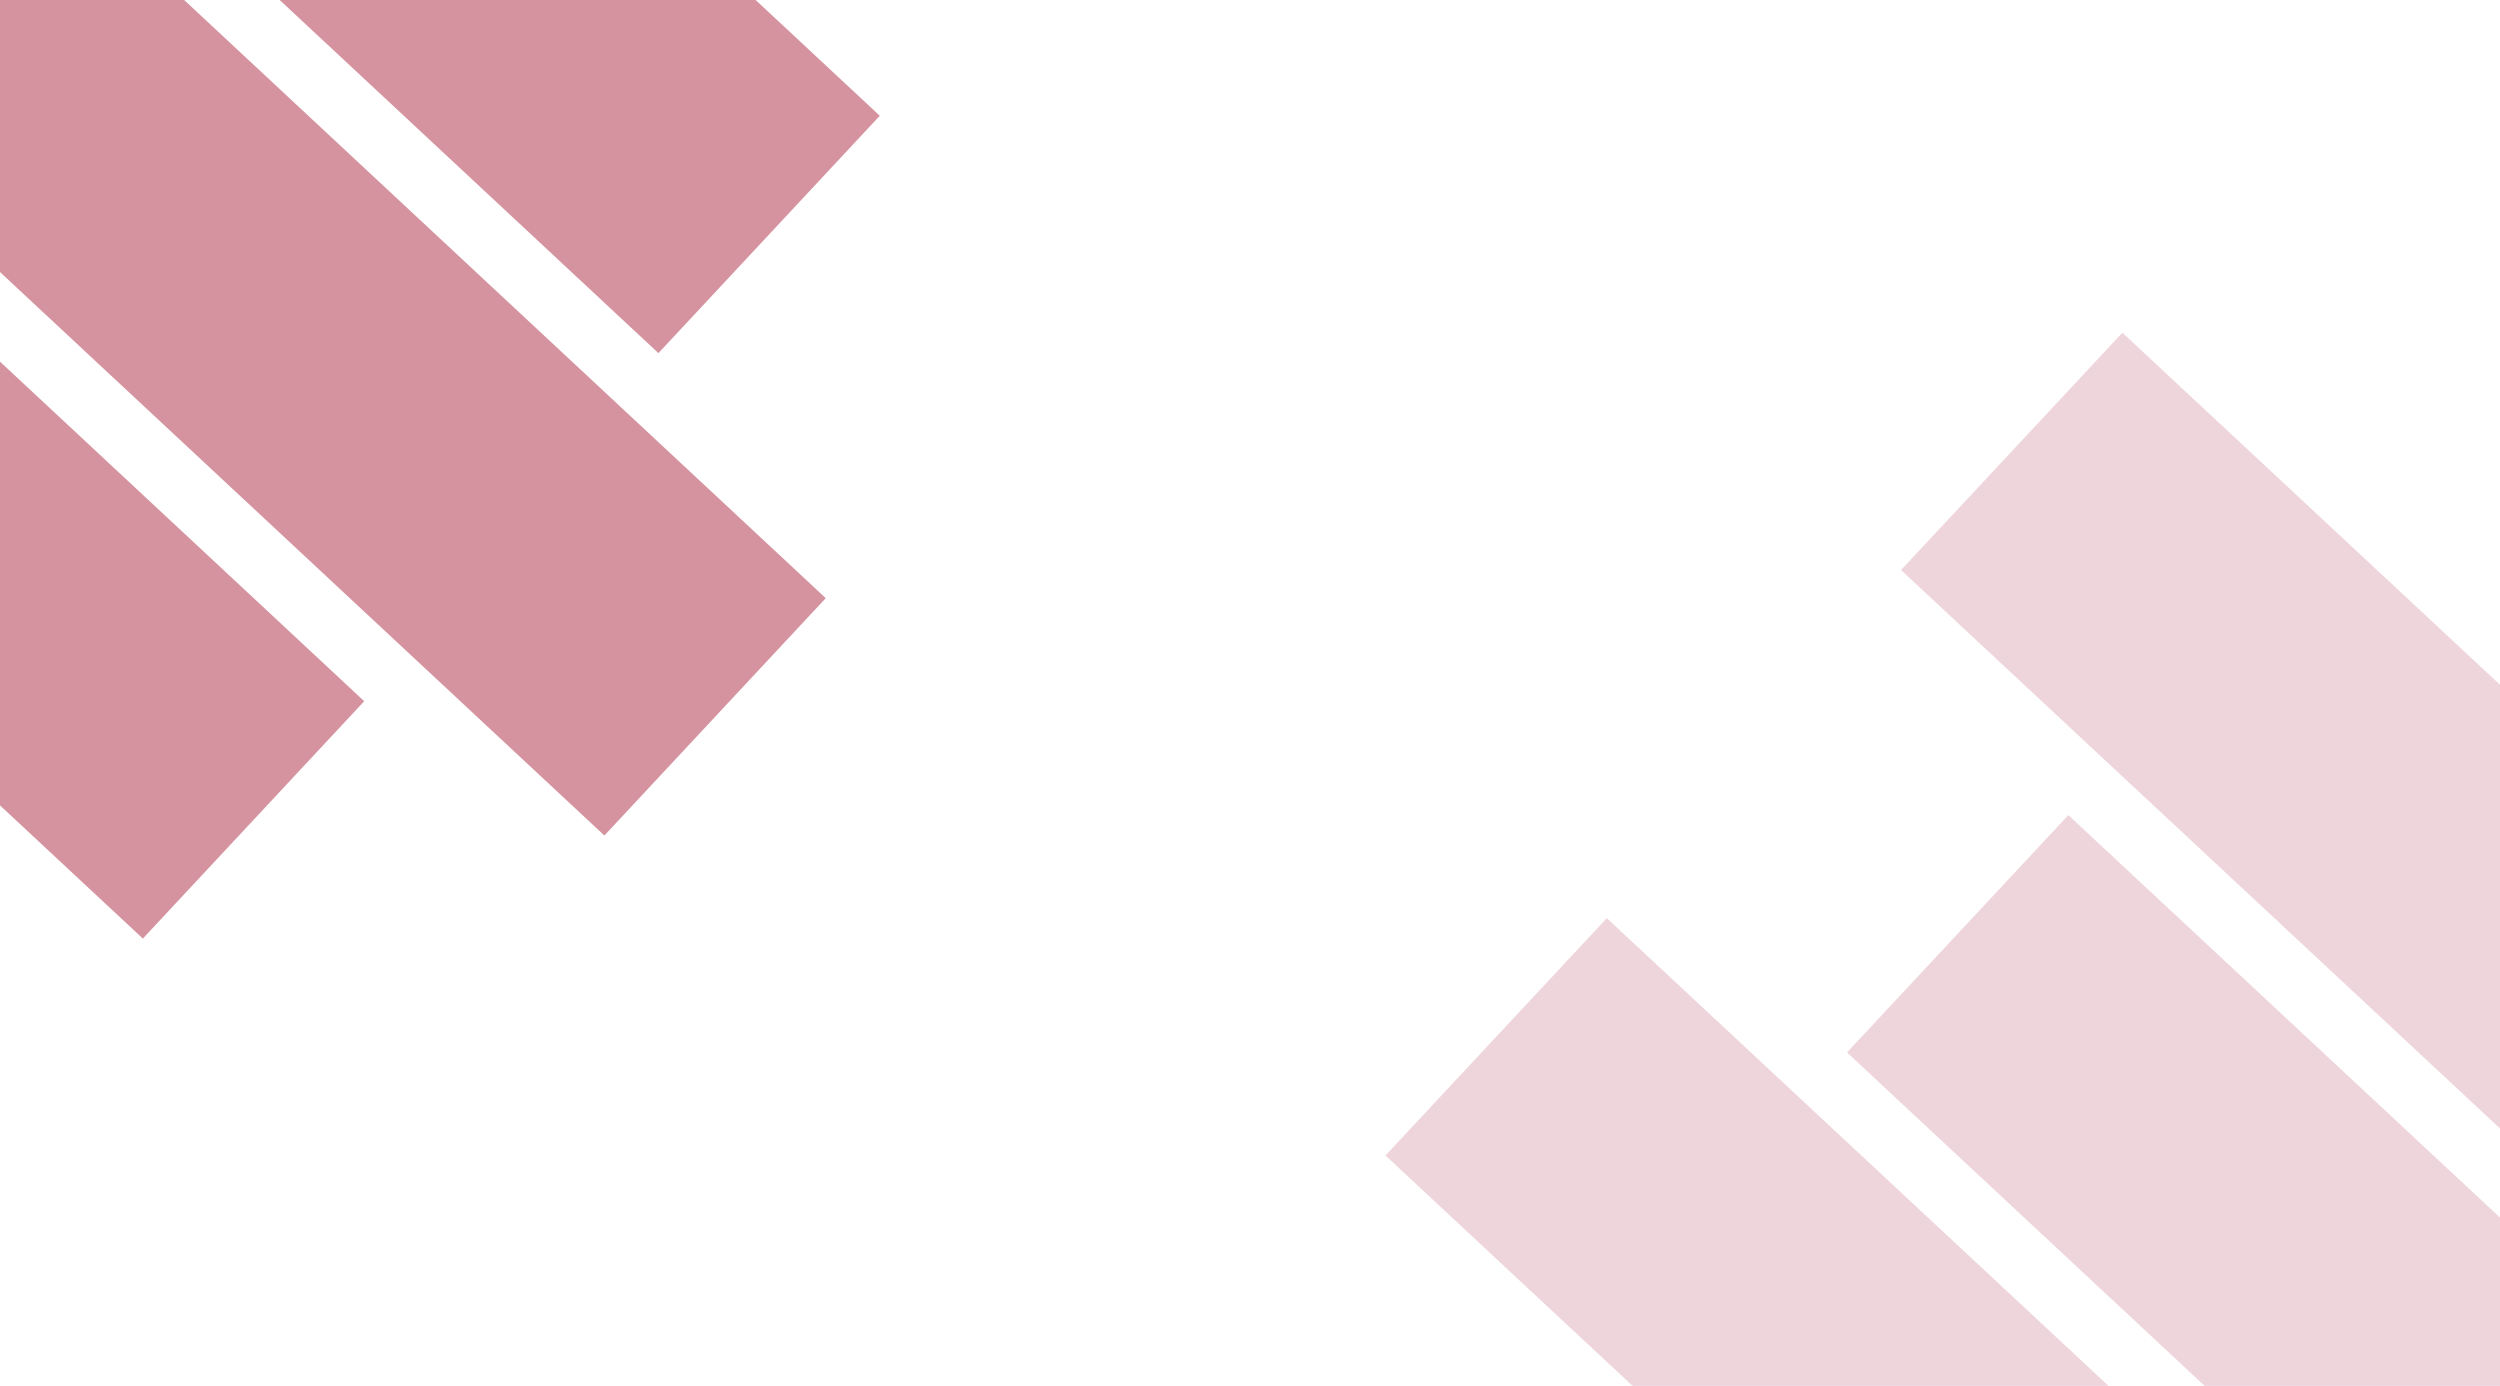 <?xml version="1.0" encoding="UTF-8" standalone="no"?>
<!DOCTYPE svg PUBLIC "-//W3C//DTD SVG 1.1//EN" "http://www.w3.org/Graphics/SVG/1.1/DTD/svg11.dtd">
<svg width="100%" height="100%" viewBox="0 0 1840 1020" version="1.1" xmlns="http://www.w3.org/2000/svg" xmlns:xlink="http://www.w3.org/1999/xlink" xml:space="preserve" xmlns:serif="http://www.serif.com/" style="fill-rule:evenodd;clip-rule:evenodd;stroke-linejoin:round;stroke-miterlimit:2;">
    <g transform="matrix(1,0,0,1,-5.68434e-14,-1828)">
        <g id="Artboard2" transform="matrix(0.835,0,0,1,507.586,1560)">
            <clipPath id="_clip1">
                <rect x="-608" y="268" width="2204" height="1020"/>
            </clipPath>
            <g clip-path="url(#_clip1)">
                <g transform="matrix(-1.003,0.898,-2.871,-2.235,972.792,1496.8)">
                    <g transform="matrix(1.677,0,0,1.4,-649.924,220)">
                        <rect x="204" y="120" width="116" height="360" style="fill:rgb(213,146,159);"/>
                    </g>
                    <g transform="matrix(1.677,-5.16752e-33,-5.52203e-31,1.4,-416.348,154.989)">
                        <rect x="204" y="120" width="116" height="360" style="fill:rgb(213,146,159);"/>
                    </g>
                    <g transform="matrix(1.677,0,0,1.4,-182.532,215)">
                        <rect x="204" y="120" width="116" height="360" style="fill:rgb(213,146,159);"/>
                    </g>
                </g>
                <g transform="matrix(-1.003,0.898,-2.871,-2.235,3515.05,2782.9)">
                    <g transform="matrix(1.677,0,0,1.4,-649.924,220)">
                        <rect x="204" y="120" width="116" height="360" style="fill:rgb(238,213,220);"/>
                    </g>
                    <g transform="matrix(1.677,-5.16752e-33,-5.52203e-31,1.4,-416.348,154.989)">
                        <rect x="204" y="120" width="116" height="360" style="fill:rgb(238,213,220);"/>
                    </g>
                    <g transform="matrix(1.677,0,0,1.4,-182.532,215)">
                        <rect x="204" y="120" width="116" height="360" style="fill:rgb(238,213,220);"/>
                    </g>
                </g>
            </g>
        </g>
    </g>
</svg>
